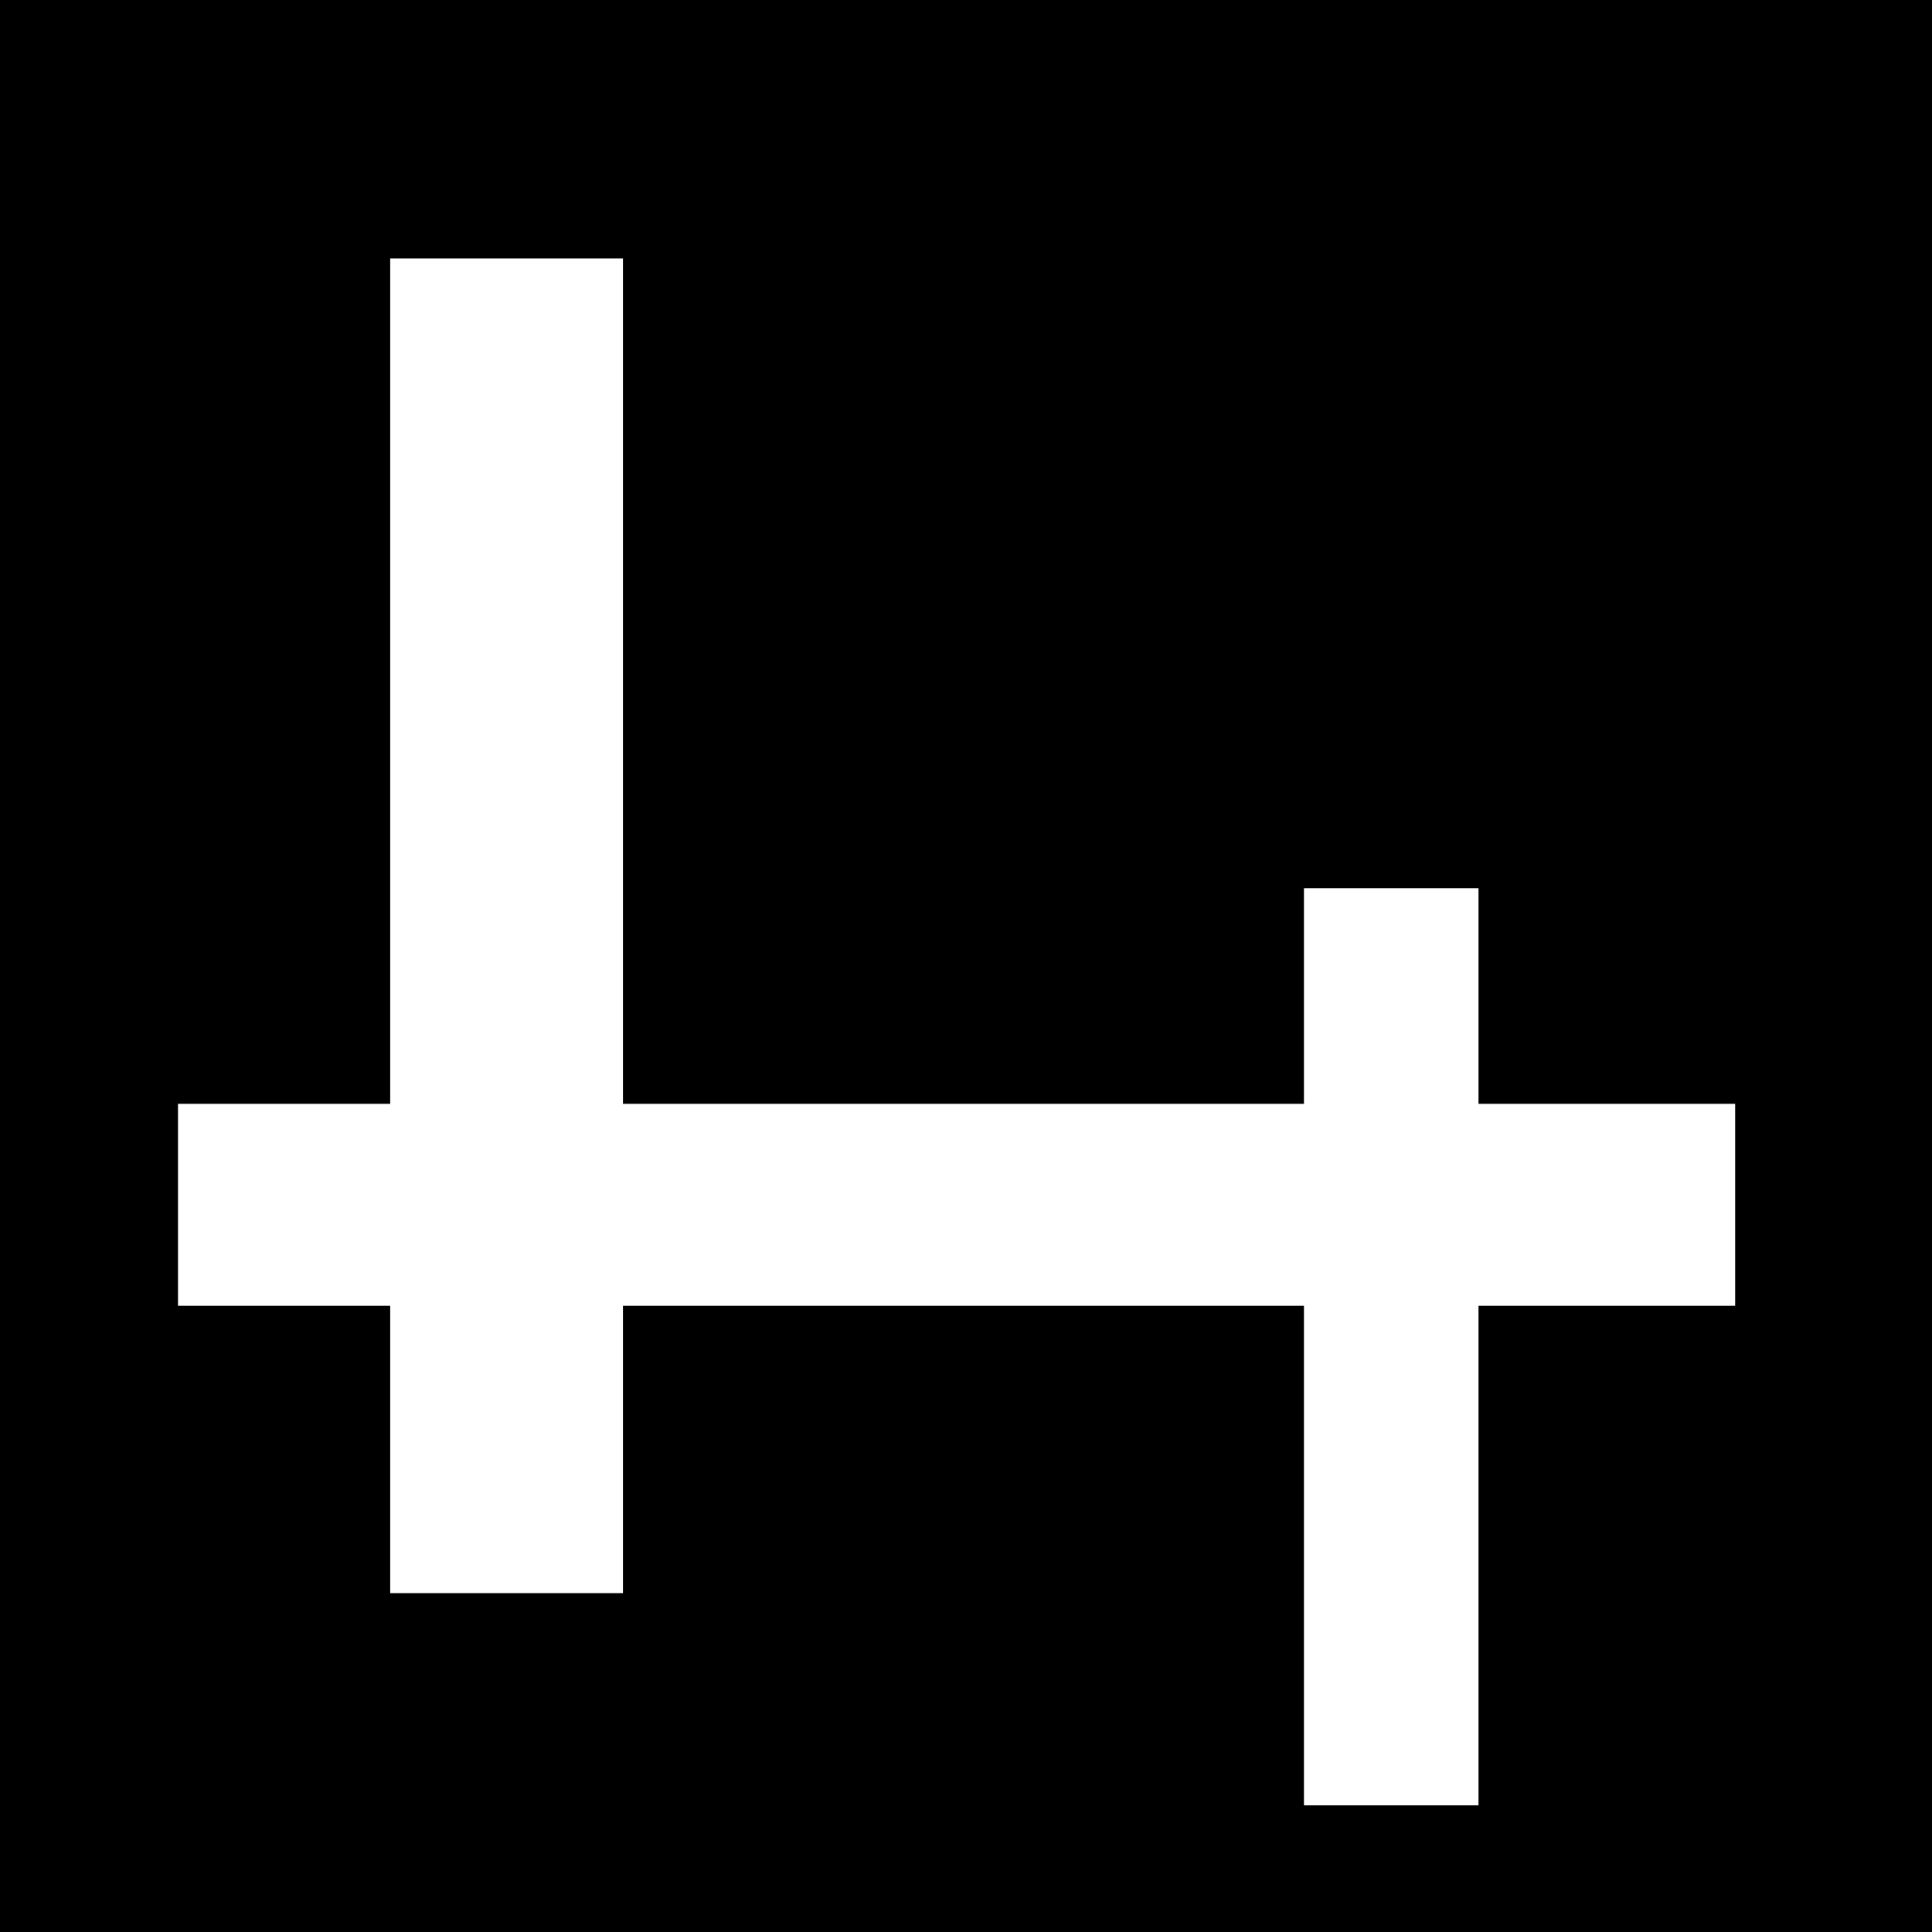 <?xml version="1.0" encoding="UTF-8" standalone="no"?>
<svg
   xmlns:osb="http://www.openswatchbook.org/uri/2009/osb"
   xmlns:dc="http://purl.org/dc/elements/1.1/"
   xmlns:cc="http://creativecommons.org/ns#"
   xmlns:rdf="http://www.w3.org/1999/02/22-rdf-syntax-ns#"
   xmlns:svg="http://www.w3.org/2000/svg"
   xmlns="http://www.w3.org/2000/svg"
   xmlns:sodipodi="http://sodipodi.sourceforge.net/DTD/sodipodi-0.dtd"
   xmlns:inkscape="http://www.inkscape.org/namespaces/inkscape"
   inkscape:export-ydpi="200"
   inkscape:export-xdpi="200"
   inkscape:export-filename="D:\records\usc\magnetics-optics\code\nf-optics\in\shape-1-200px.png"
   inkscape:version="1.0 (4035a4fb49, 2020-05-01)"
   id="svg839"
   version="1.1"
   viewBox="0 0 25.4 25.4"
   height="1in"
   width="1in"
   sodipodi:docname="my-shape-1-source.svg">
  <defs
     id="defs833">
    <linearGradient
       id="linearGradient834"
       osb:paint="solid">
      <stop
         style="stop-color:#ff0000;stop-opacity:1;"
         offset="0"
         id="stop832" />
    </linearGradient>
  </defs>
  <sodipodi:namedview
     inkscape:window-maximized="1"
     inkscape:window-y="94"
     inkscape:window-x="-8"
     inkscape:window-height="1017"
     inkscape:window-width="1920"
     inkscape:showpageshadow="true"
     inkscape:pagecheckerboard="true"
     units="in"
     showgrid="false"
     inkscape:document-rotation="0"
     inkscape:current-layer="layer1"
     inkscape:document-units="in"
     inkscape:cy="44.831646"
     inkscape:cx="45.571984"
     inkscape:zoom="5.8805609"
     inkscape:pageshadow="2"
     inkscape:pageopacity="0"
     borderopacity="1"
     bordercolor="#000000"
     pagecolor="#747474"
     id="base" />
  <g
     id="layer1"
     inkscape:groupmode="layer"
     inkscape:label="root"
     transform="translate(-0.36,3.804)">
    <rect
       style="fill:#000000;fill-opacity:1;stroke:none;stroke-width:1.27;stroke-linecap:square;paint-order:stroke fill markers;stop-color:#000000"
       id="rect836"
       width="25.4"
       height="25.4"
       x="0.36"
       y="-3.804" />
    <rect
       y="-0.406"
       x="5.49"
       height="17.547"
       width="3.06"
       id="rect835"
       style="fill:#ffffff;fill-opacity:1;stroke-width:1.27;stroke-linecap:square;paint-order:stroke fill markers;stop-color:#000000" />
    <rect
       y="10.708"
       x="2.7"
       height="2.655"
       width="20.472"
       id="rect837"
       style="fill:#ffffff;fill-opacity:1;stroke-width:1.27;stroke-linecap:square;paint-order:stroke fill markers;stop-color:#000000" />
    <rect
       y="7.873"
       x="17.503"
       height="12.058"
       width="2.295"
       id="rect839"
       style="fill:#ffffff;fill-opacity:1;stroke-width:1.27;stroke-linecap:square;paint-order:stroke fill markers;stop-color:#000000" />
  </g>
</svg>

